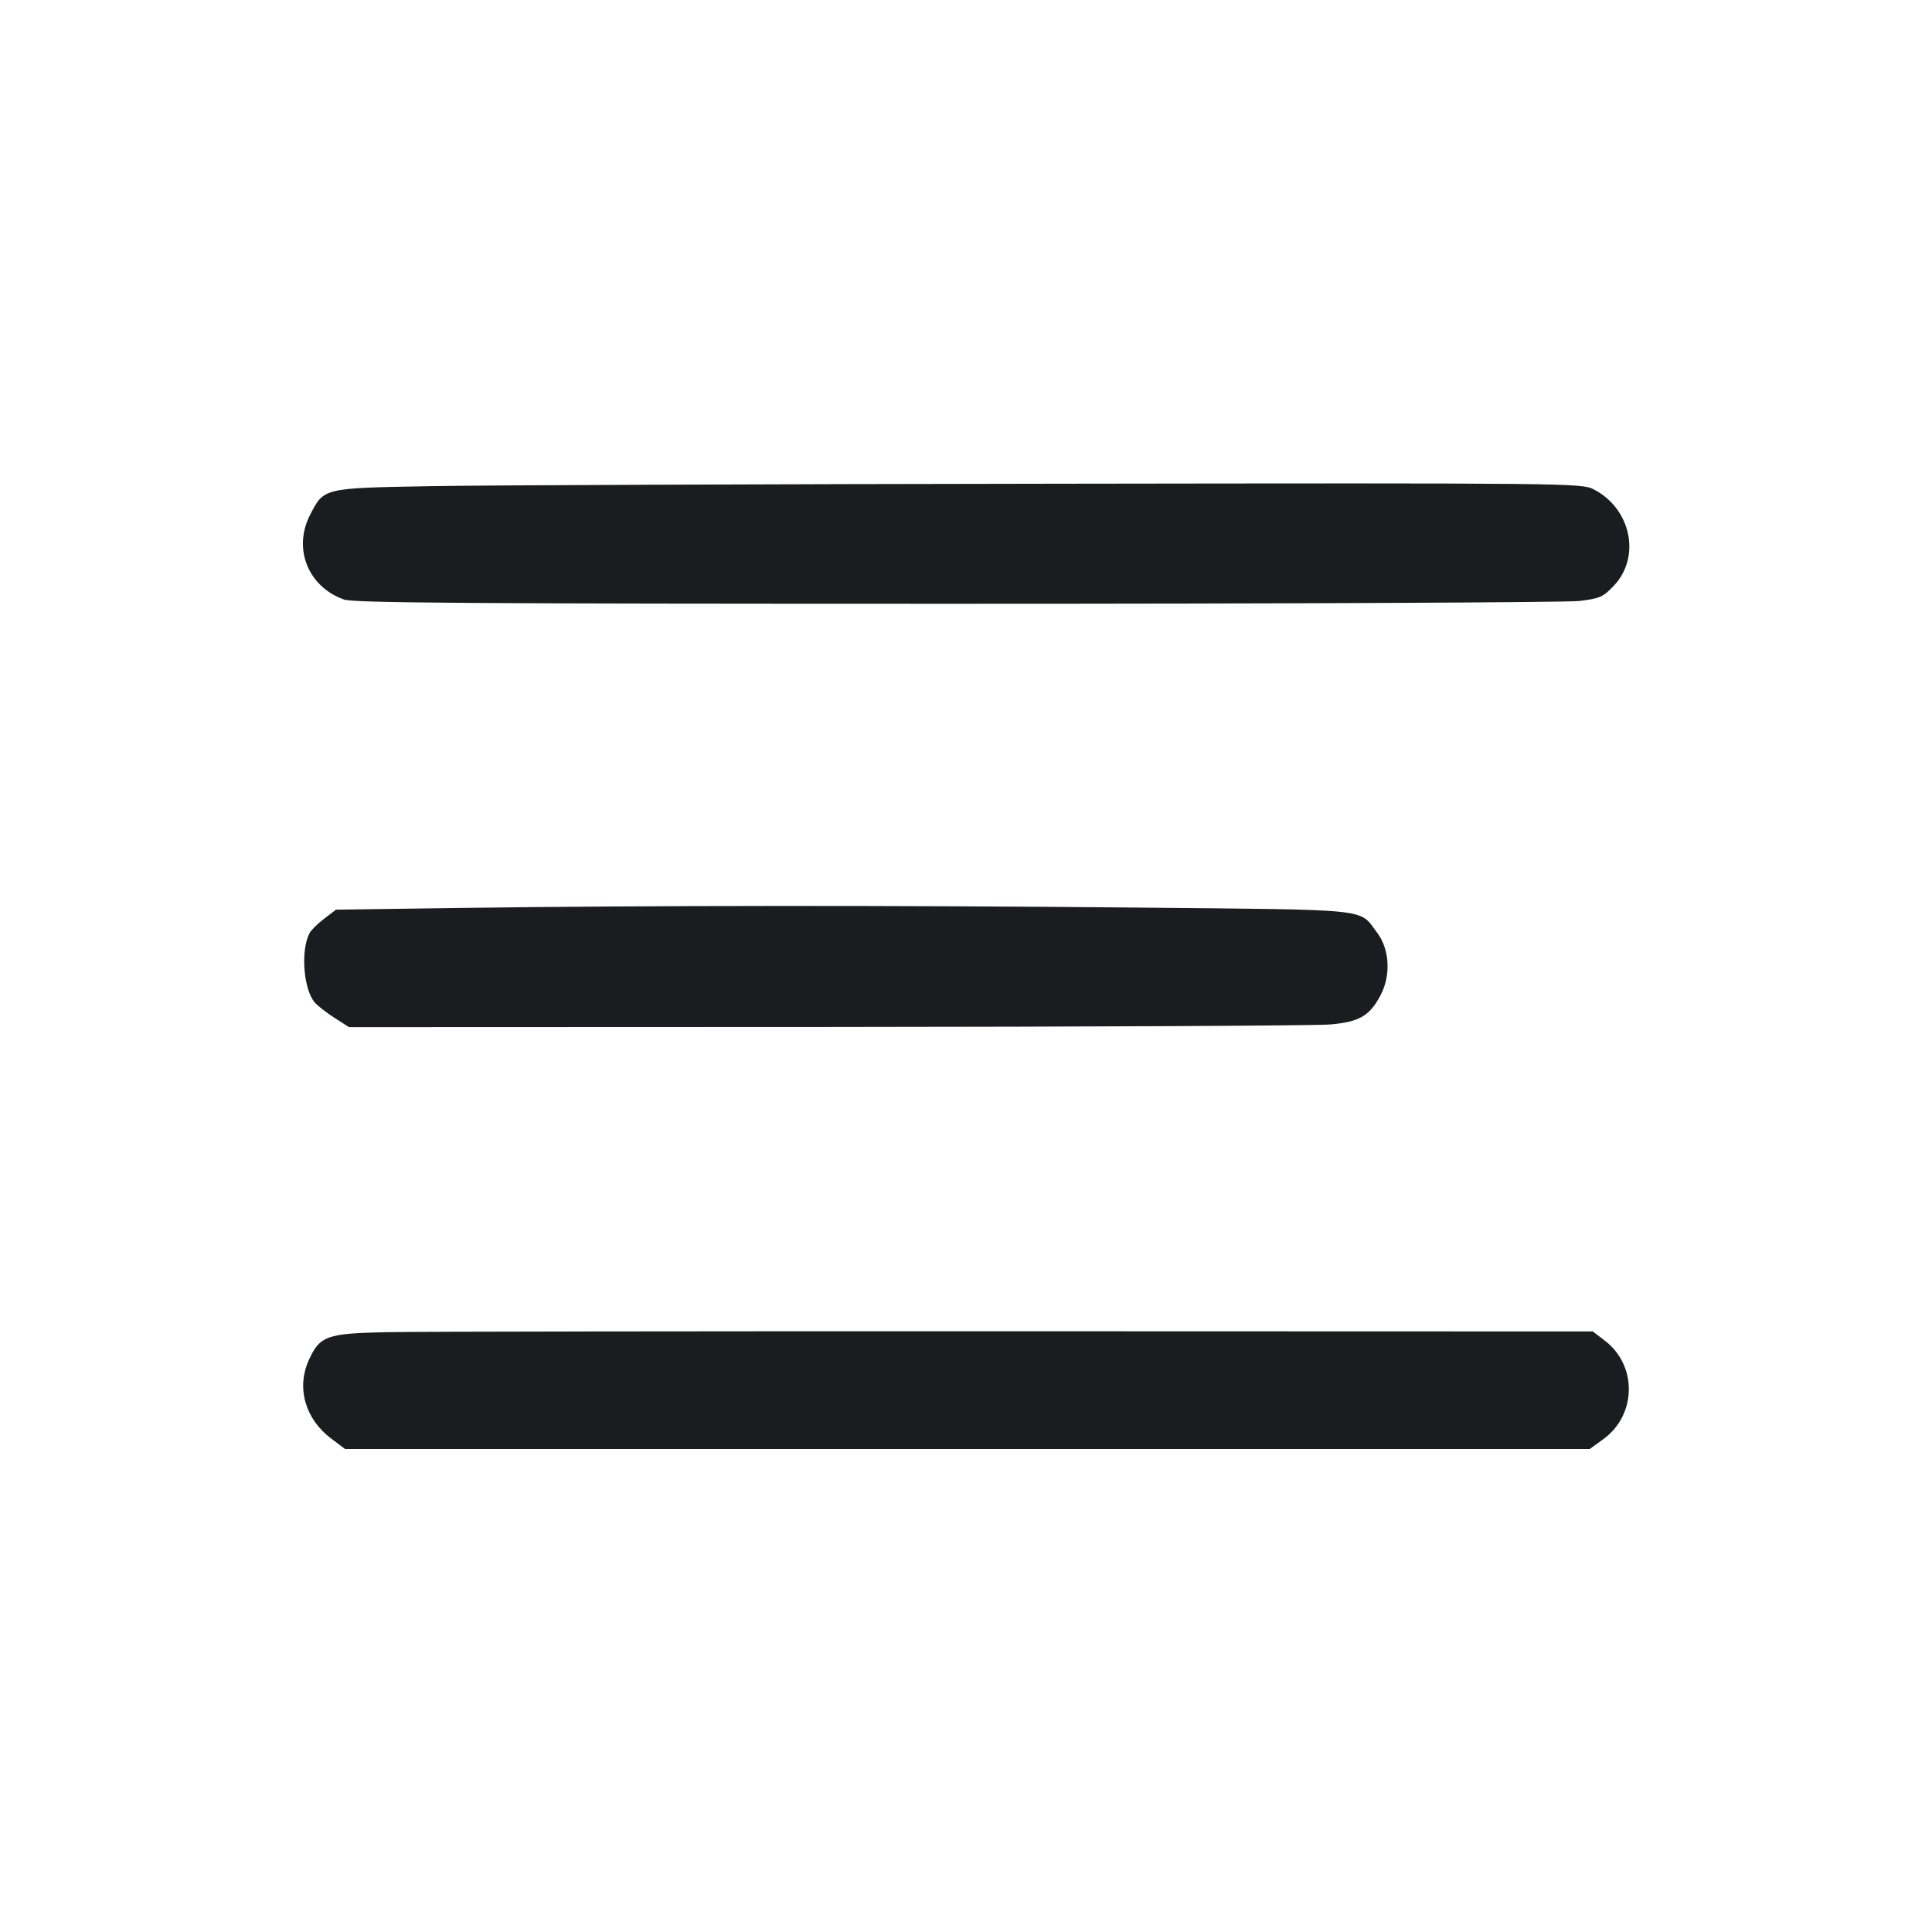 <svg width="32" height="32" viewBox="0 0 32 32" fill="none" xmlns="http://www.w3.org/2000/svg"><path d="M7.164 8.052 C 5.339 8.084,5.367 8.077,5.133 8.534 C 4.850 9.089,5.104 9.720,5.697 9.930 C 5.856 9.987,7.787 10.000,15.840 10.000 C 21.311 10.000,25.955 9.979,26.160 9.954 C 26.497 9.913,26.552 9.889,26.728 9.704 C 27.184 9.226,27.016 8.421,26.394 8.104 C 26.195 8.002,26.010 8.000,17.482 8.012 C 12.692 8.018,8.049 8.036,7.164 8.052 M7.649 15.038 L 5.565 15.067 5.370 15.216 C 5.263 15.297,5.153 15.405,5.127 15.456 C 4.976 15.743,5.026 16.392,5.216 16.607 C 5.266 16.663,5.413 16.778,5.544 16.861 L 5.781 17.013 13.704 17.010 C 18.061 17.007,21.812 16.989,22.038 16.968 C 22.521 16.924,22.688 16.825,22.870 16.477 C 23.041 16.148,23.015 15.717,22.807 15.444 C 22.500 15.041,22.783 15.071,18.802 15.032 C 14.807 14.994,10.775 14.996,7.649 15.038 M6.406 22.065 C 5.410 22.085,5.298 22.125,5.115 22.528 C 4.907 22.985,5.054 23.502,5.484 23.826 L 5.715 24.000 16.023 24.000 L 26.331 24.000 26.556 23.837 C 27.108 23.437,27.121 22.618,26.583 22.207 L 26.382 22.053 16.831 22.050 C 11.578 22.048,6.887 22.055,6.406 22.065 " fill="#1A1C1F" stroke="none" fill-rule="evenodd"></path></svg>